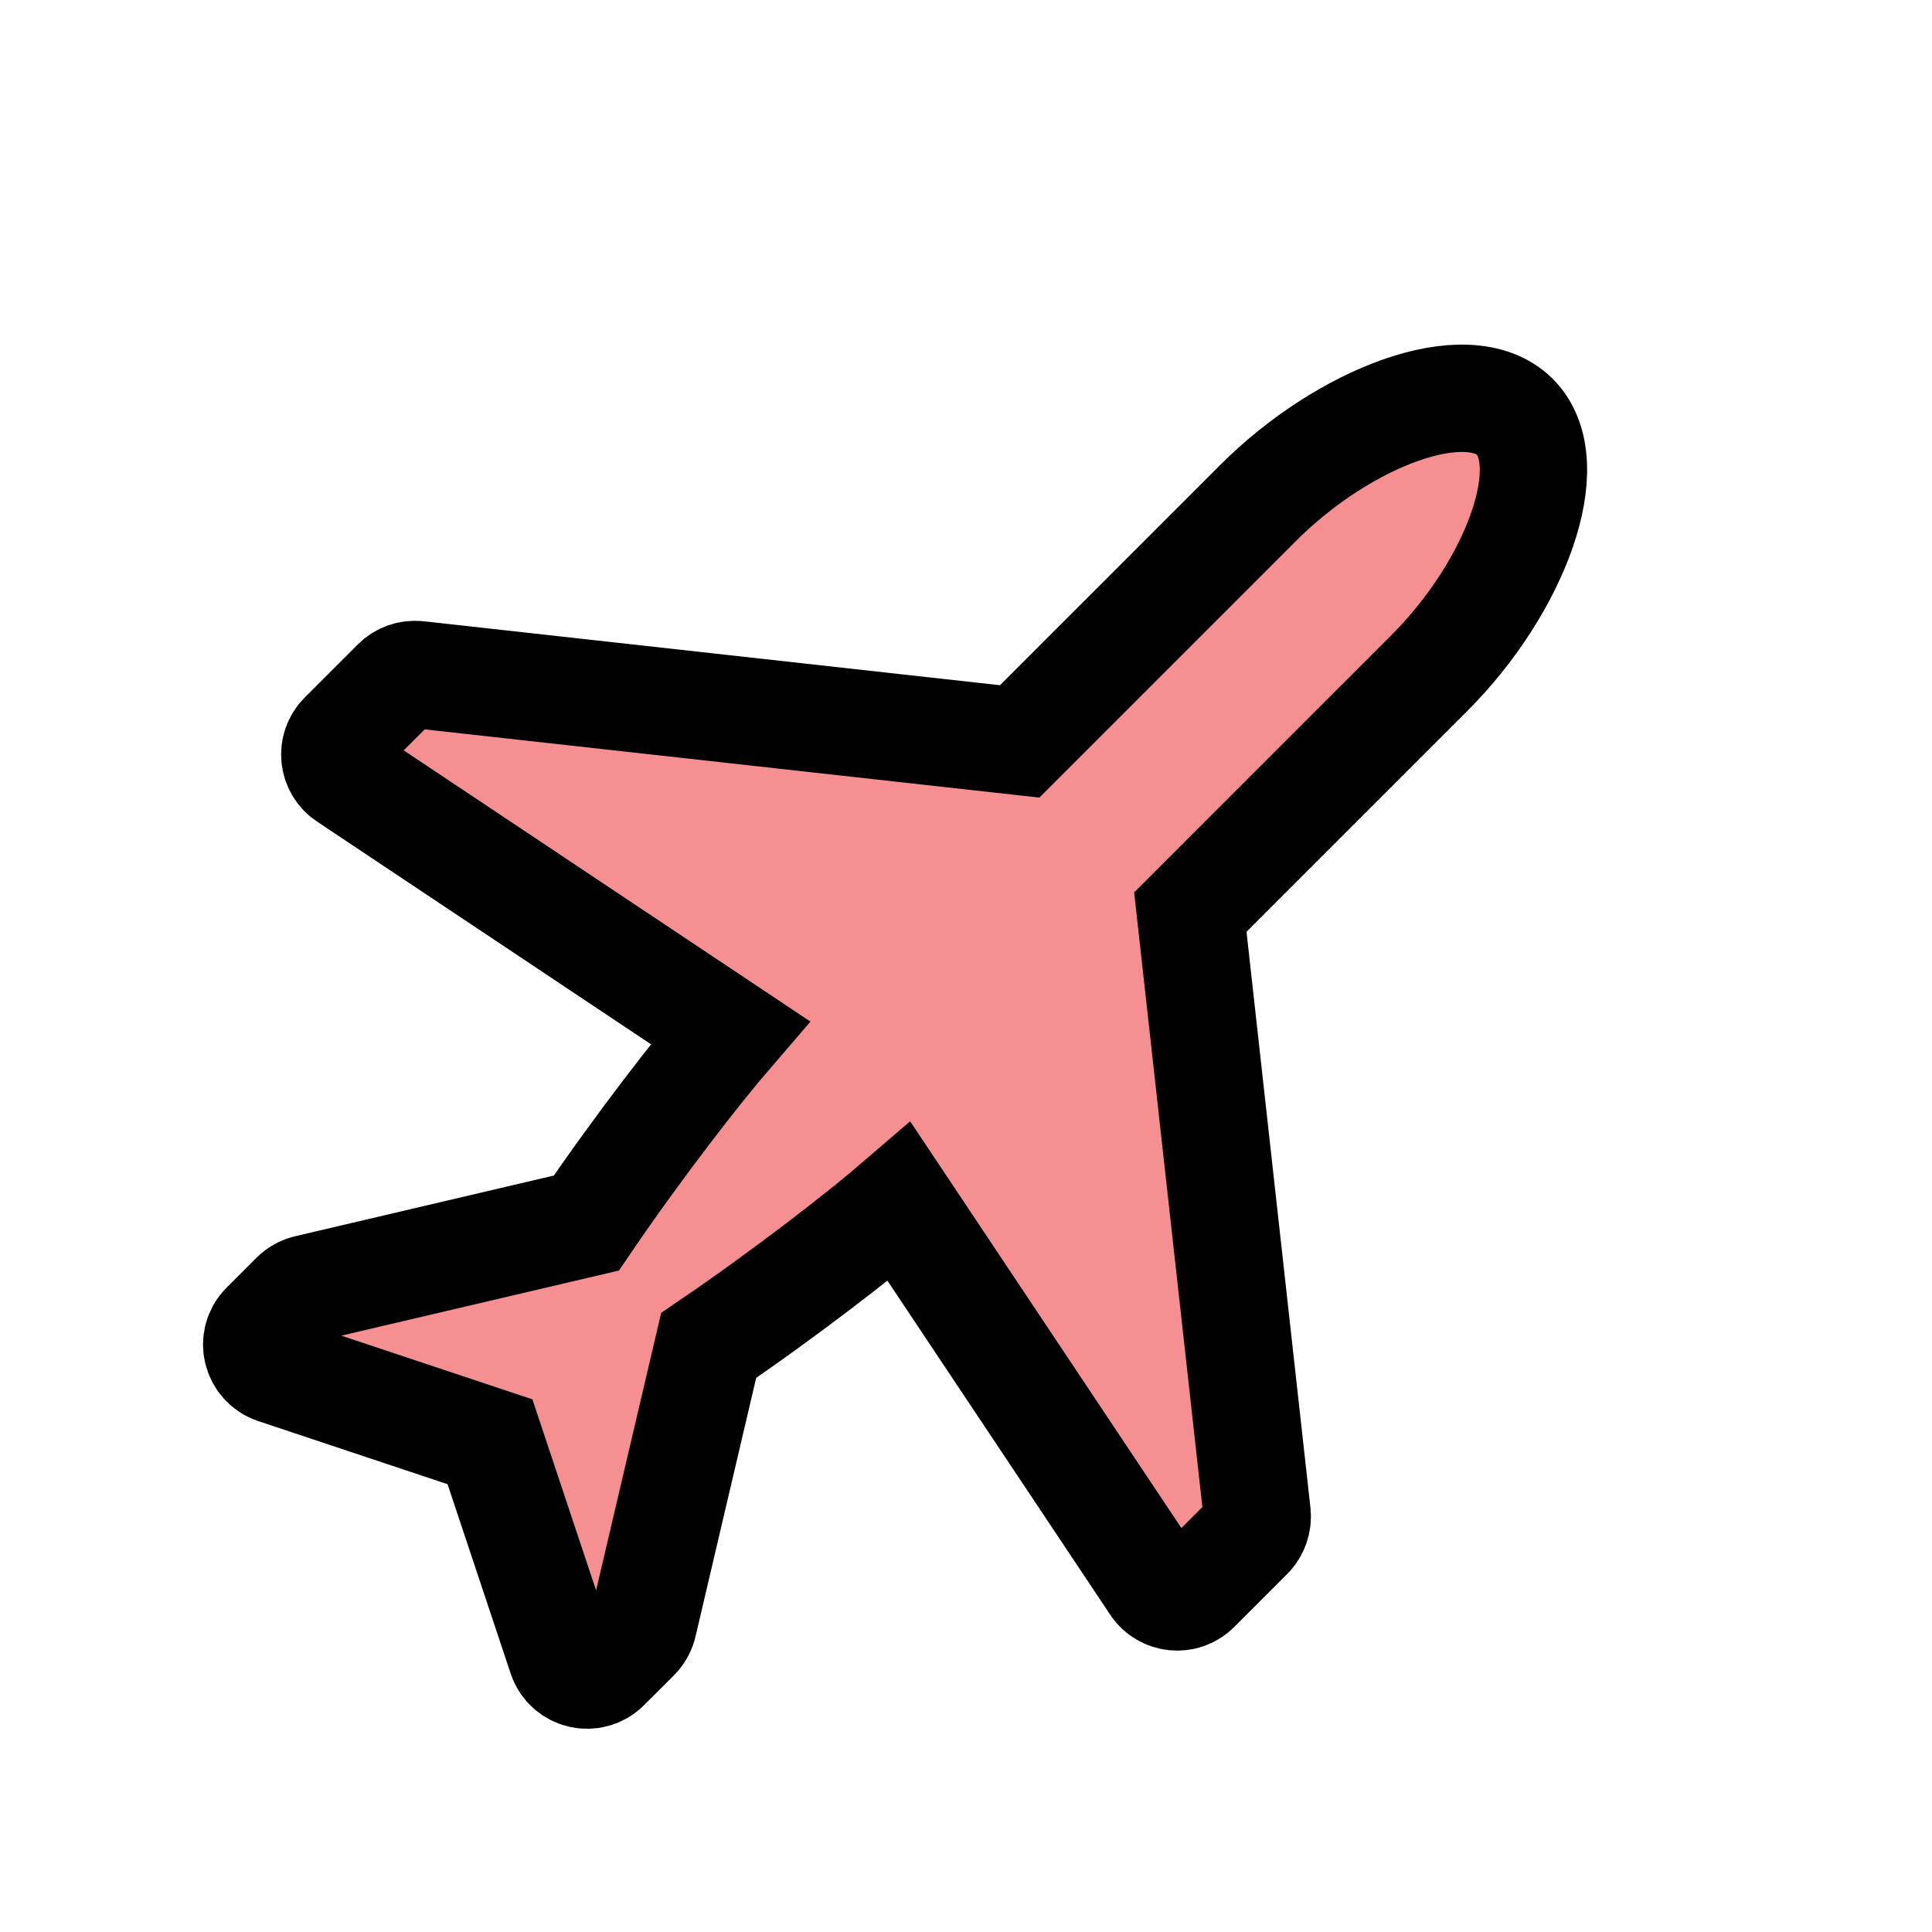 <?xml version="1.0" encoding="UTF-8"?>
<svg id="Layer_1" data-name="Layer 1" xmlns="http://www.w3.org/2000/svg" viewBox="0 0 72 72">
  <path d="M56.46,15.54c-1.76-1.76-6.36,0-9.55,3.18l-8.91,8.91-22.43-2.49c-.3-.03-.6.07-.82.29l-1.98,1.98c-.45.45-.37,1.19.15,1.54l14.29,9.53c-1.19,1.38-3.4,4.22-5.36,7.1l-10.36,2.43c-.19.04-.37.13-.51.27l-1.12,1.12c-.53.53-.31,1.42.39,1.66l8.01,2.67,2.67,8.01c.24.71,1.13.92,1.66.39l1.12-1.12c.14-.14.23-.32.27-.51l2.43-10.36c2.88-1.96,5.72-4.17,7.1-5.36l9.53,14.29c.35.52,1.09.6,1.54.15l1.98-1.98c.21-.21.32-.52.29-.82l-2.49-22.43,8.91-8.91c3.18-3.18,4.94-7.79,3.18-9.55Z" style="fill: #ed2024; opacity: .5; stroke-width: 0px;"/>
  <path d="M56.46,15.54c-1.76-1.76-6.36,0-9.55,3.18l-8.91,8.91-22.43-2.49c-.3-.03-.6.07-.82.29l-1.98,1.98c-.45.45-.37,1.19.15,1.54l14.29,9.53c-1.19,1.38-3.4,4.22-5.36,7.1l-10.36,2.43c-.19.04-.37.13-.51.27l-1.12,1.12c-.53.53-.31,1.42.39,1.66l8.01,2.67,2.67,8.01c.24.71,1.13.92,1.66.39l1.12-1.12c.14-.14.23-.32.27-.51l2.43-10.36c2.88-1.96,5.72-4.17,7.1-5.36l9.53,14.29c.35.52,1.09.6,1.54.15l1.98-1.98c.21-.21.32-.52.29-.82l-2.49-22.43,8.91-8.91c3.18-3.18,4.94-7.79,3.18-9.55Z" style="fill: none; stroke: #000; stroke-miterlimit: 10; stroke-width: 4px;"/>
</svg>